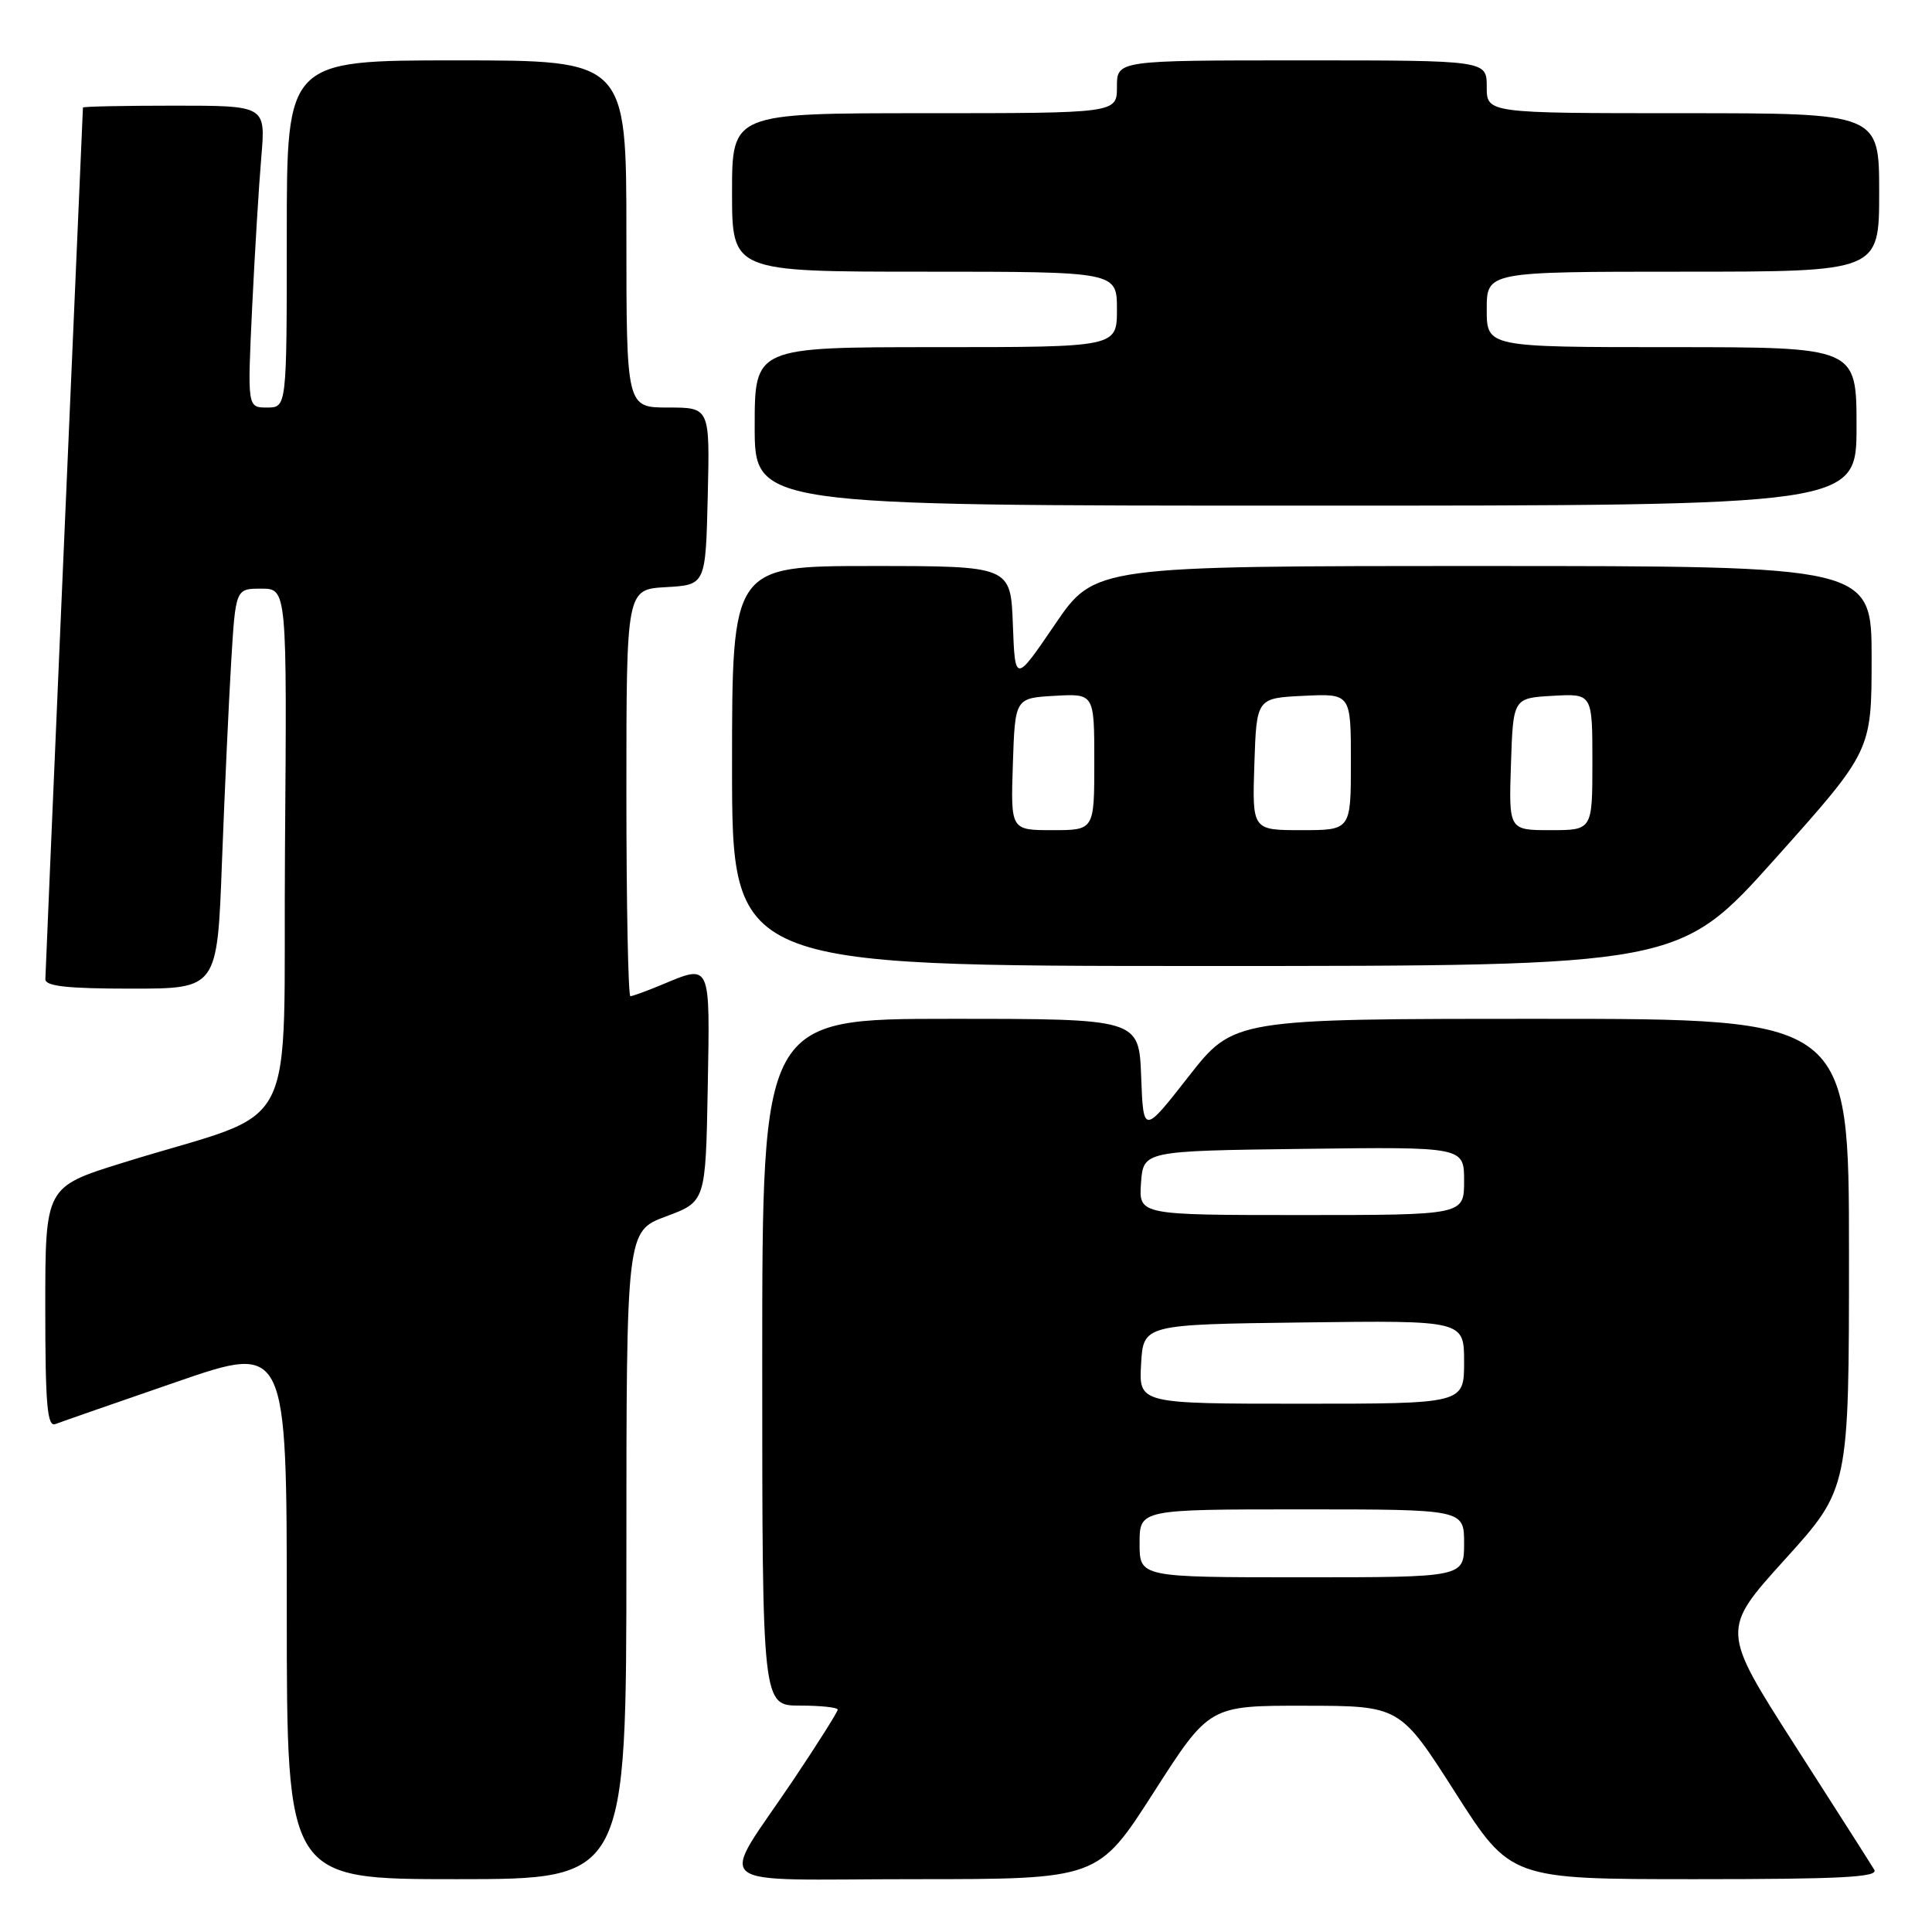 <?xml version="1.0" encoding="UTF-8" standalone="no"?>
<!DOCTYPE svg PUBLIC "-//W3C//DTD SVG 1.1//EN" "http://www.w3.org/Graphics/SVG/1.1/DTD/svg11.dtd" >
<svg xmlns="http://www.w3.org/2000/svg" xmlns:xlink="http://www.w3.org/1999/xlink" version="1.1" viewBox="0 0 256 256">
 <g >
 <path fill="currentColor"
d=" M 83.00 206.07 C 83.00 163.14 83.00 163.14 88.25 161.18 C 93.50 159.23 93.50 159.23 93.78 144.11 C 94.08 127.40 94.24 127.75 87.65 130.50 C 85.68 131.32 83.82 132.00 83.53 132.00 C 83.24 132.00 83.00 119.87 83.00 105.05 C 83.00 78.10 83.00 78.10 88.25 77.80 C 93.50 77.50 93.50 77.50 93.78 65.75 C 94.06 54.00 94.06 54.00 88.53 54.00 C 83.00 54.00 83.00 54.00 83.00 31.00 C 83.00 8.00 83.00 8.00 60.50 8.00 C 38.00 8.00 38.00 8.00 38.00 31.00 C 38.00 54.00 38.00 54.00 35.39 54.00 C 32.78 54.00 32.78 54.00 33.41 40.75 C 33.76 33.46 34.31 24.46 34.63 20.75 C 35.20 14.00 35.20 14.00 23.10 14.00 C 16.45 14.00 11.00 14.11 10.99 14.25 C 9.93 38.25 6.02 128.88 6.01 129.75 C 6.00 130.68 8.94 131.00 17.39 131.00 C 28.79 131.00 28.79 131.00 29.41 114.25 C 29.76 105.04 30.31 93.11 30.63 87.75 C 31.22 78.00 31.22 78.00 34.62 78.00 C 38.03 78.00 38.03 78.00 37.76 112.67 C 37.47 151.92 40.22 146.61 16.25 154.08 C 6.00 157.27 6.00 157.27 6.00 173.24 C 6.00 186.10 6.26 189.11 7.33 188.70 C 8.06 188.42 15.26 185.91 23.33 183.13 C 38.00 178.06 38.00 178.06 38.00 213.53 C 38.00 249.00 38.00 249.00 60.50 249.00 C 83.00 249.00 83.00 249.00 83.00 206.07 Z  M 152.87 237.50 C 160.24 226.00 160.24 226.00 172.87 226.02 C 185.50 226.03 185.50 226.03 192.83 237.52 C 200.16 249.00 200.16 249.00 224.64 249.00 C 243.96 249.00 248.96 248.74 248.35 247.75 C 247.94 247.06 243.20 239.63 237.82 231.24 C 228.05 215.98 228.05 215.98 236.53 206.61 C 245.00 197.25 245.00 197.25 245.00 166.12 C 245.00 135.00 245.00 135.00 204.24 135.00 C 163.47 135.00 163.47 135.00 157.49 142.65 C 151.50 150.30 151.50 150.30 151.21 142.65 C 150.92 135.00 150.92 135.00 125.96 135.00 C 101.00 135.00 101.00 135.00 101.00 180.50 C 101.00 226.00 101.00 226.00 106.00 226.00 C 108.75 226.00 111.00 226.24 111.00 226.54 C 111.00 226.83 108.37 231.00 105.16 235.79 C 95.17 250.67 93.14 249.00 121.22 249.00 C 145.50 249.00 145.50 249.00 152.87 237.50 Z  M 235.25 113.75 C 247.99 99.50 247.99 99.50 248.00 87.25 C 248.00 75.00 248.00 75.00 196.53 75.00 C 145.06 75.00 145.06 75.00 139.78 82.75 C 134.50 90.50 134.50 90.50 134.21 82.75 C 133.92 75.00 133.92 75.00 115.46 75.00 C 97.00 75.00 97.00 75.00 97.00 101.50 C 97.00 128.00 97.00 128.00 159.75 128.00 C 222.50 128.00 222.50 128.00 235.25 113.75 Z  M 246.00 56.50 C 246.00 46.00 246.00 46.00 221.50 46.00 C 197.00 46.00 197.00 46.00 197.00 41.00 C 197.00 36.00 197.00 36.00 223.00 36.00 C 249.00 36.00 249.00 36.00 249.00 25.50 C 249.00 15.00 249.00 15.00 223.00 15.00 C 197.00 15.00 197.00 15.00 197.00 11.50 C 197.00 8.00 197.00 8.00 172.50 8.00 C 148.00 8.00 148.00 8.00 148.00 11.50 C 148.00 15.00 148.00 15.00 122.50 15.00 C 97.00 15.00 97.00 15.00 97.00 25.50 C 97.00 36.00 97.00 36.00 122.50 36.00 C 148.00 36.00 148.00 36.00 148.00 41.00 C 148.00 46.00 148.00 46.00 124.00 46.00 C 100.00 46.00 100.00 46.00 100.00 56.50 C 100.00 67.00 100.00 67.00 173.00 67.00 C 246.00 67.00 246.00 67.00 246.00 56.50 Z  M 151.00 204.50 C 151.00 200.00 151.00 200.00 172.50 200.00 C 194.00 200.00 194.00 200.00 194.00 204.50 C 194.00 209.00 194.00 209.00 172.50 209.00 C 151.00 209.00 151.00 209.00 151.00 204.50 Z  M 151.20 180.75 C 151.50 175.50 151.50 175.50 172.75 175.23 C 194.00 174.96 194.00 174.96 194.00 180.48 C 194.00 186.00 194.00 186.00 172.45 186.00 C 150.90 186.00 150.90 186.00 151.20 180.75 Z  M 151.19 156.75 C 151.50 152.50 151.50 152.50 172.75 152.23 C 194.00 151.96 194.00 151.96 194.00 156.48 C 194.00 161.00 194.00 161.00 172.44 161.00 C 150.89 161.00 150.89 161.00 151.19 156.75 Z  M 134.21 101.25 C 134.50 92.50 134.50 92.50 139.75 92.20 C 145.00 91.90 145.00 91.90 145.00 100.95 C 145.00 110.00 145.00 110.00 139.46 110.00 C 133.92 110.00 133.92 110.00 134.21 101.25 Z  M 166.21 101.25 C 166.50 92.50 166.50 92.50 172.75 92.20 C 179.00 91.90 179.00 91.90 179.00 100.95 C 179.00 110.00 179.00 110.00 172.46 110.00 C 165.92 110.00 165.92 110.00 166.21 101.25 Z  M 200.21 101.25 C 200.50 92.50 200.50 92.50 205.75 92.20 C 211.00 91.90 211.00 91.90 211.00 100.95 C 211.00 110.00 211.00 110.00 205.46 110.00 C 199.92 110.00 199.92 110.00 200.21 101.25 Z "/>
</g>
</svg>